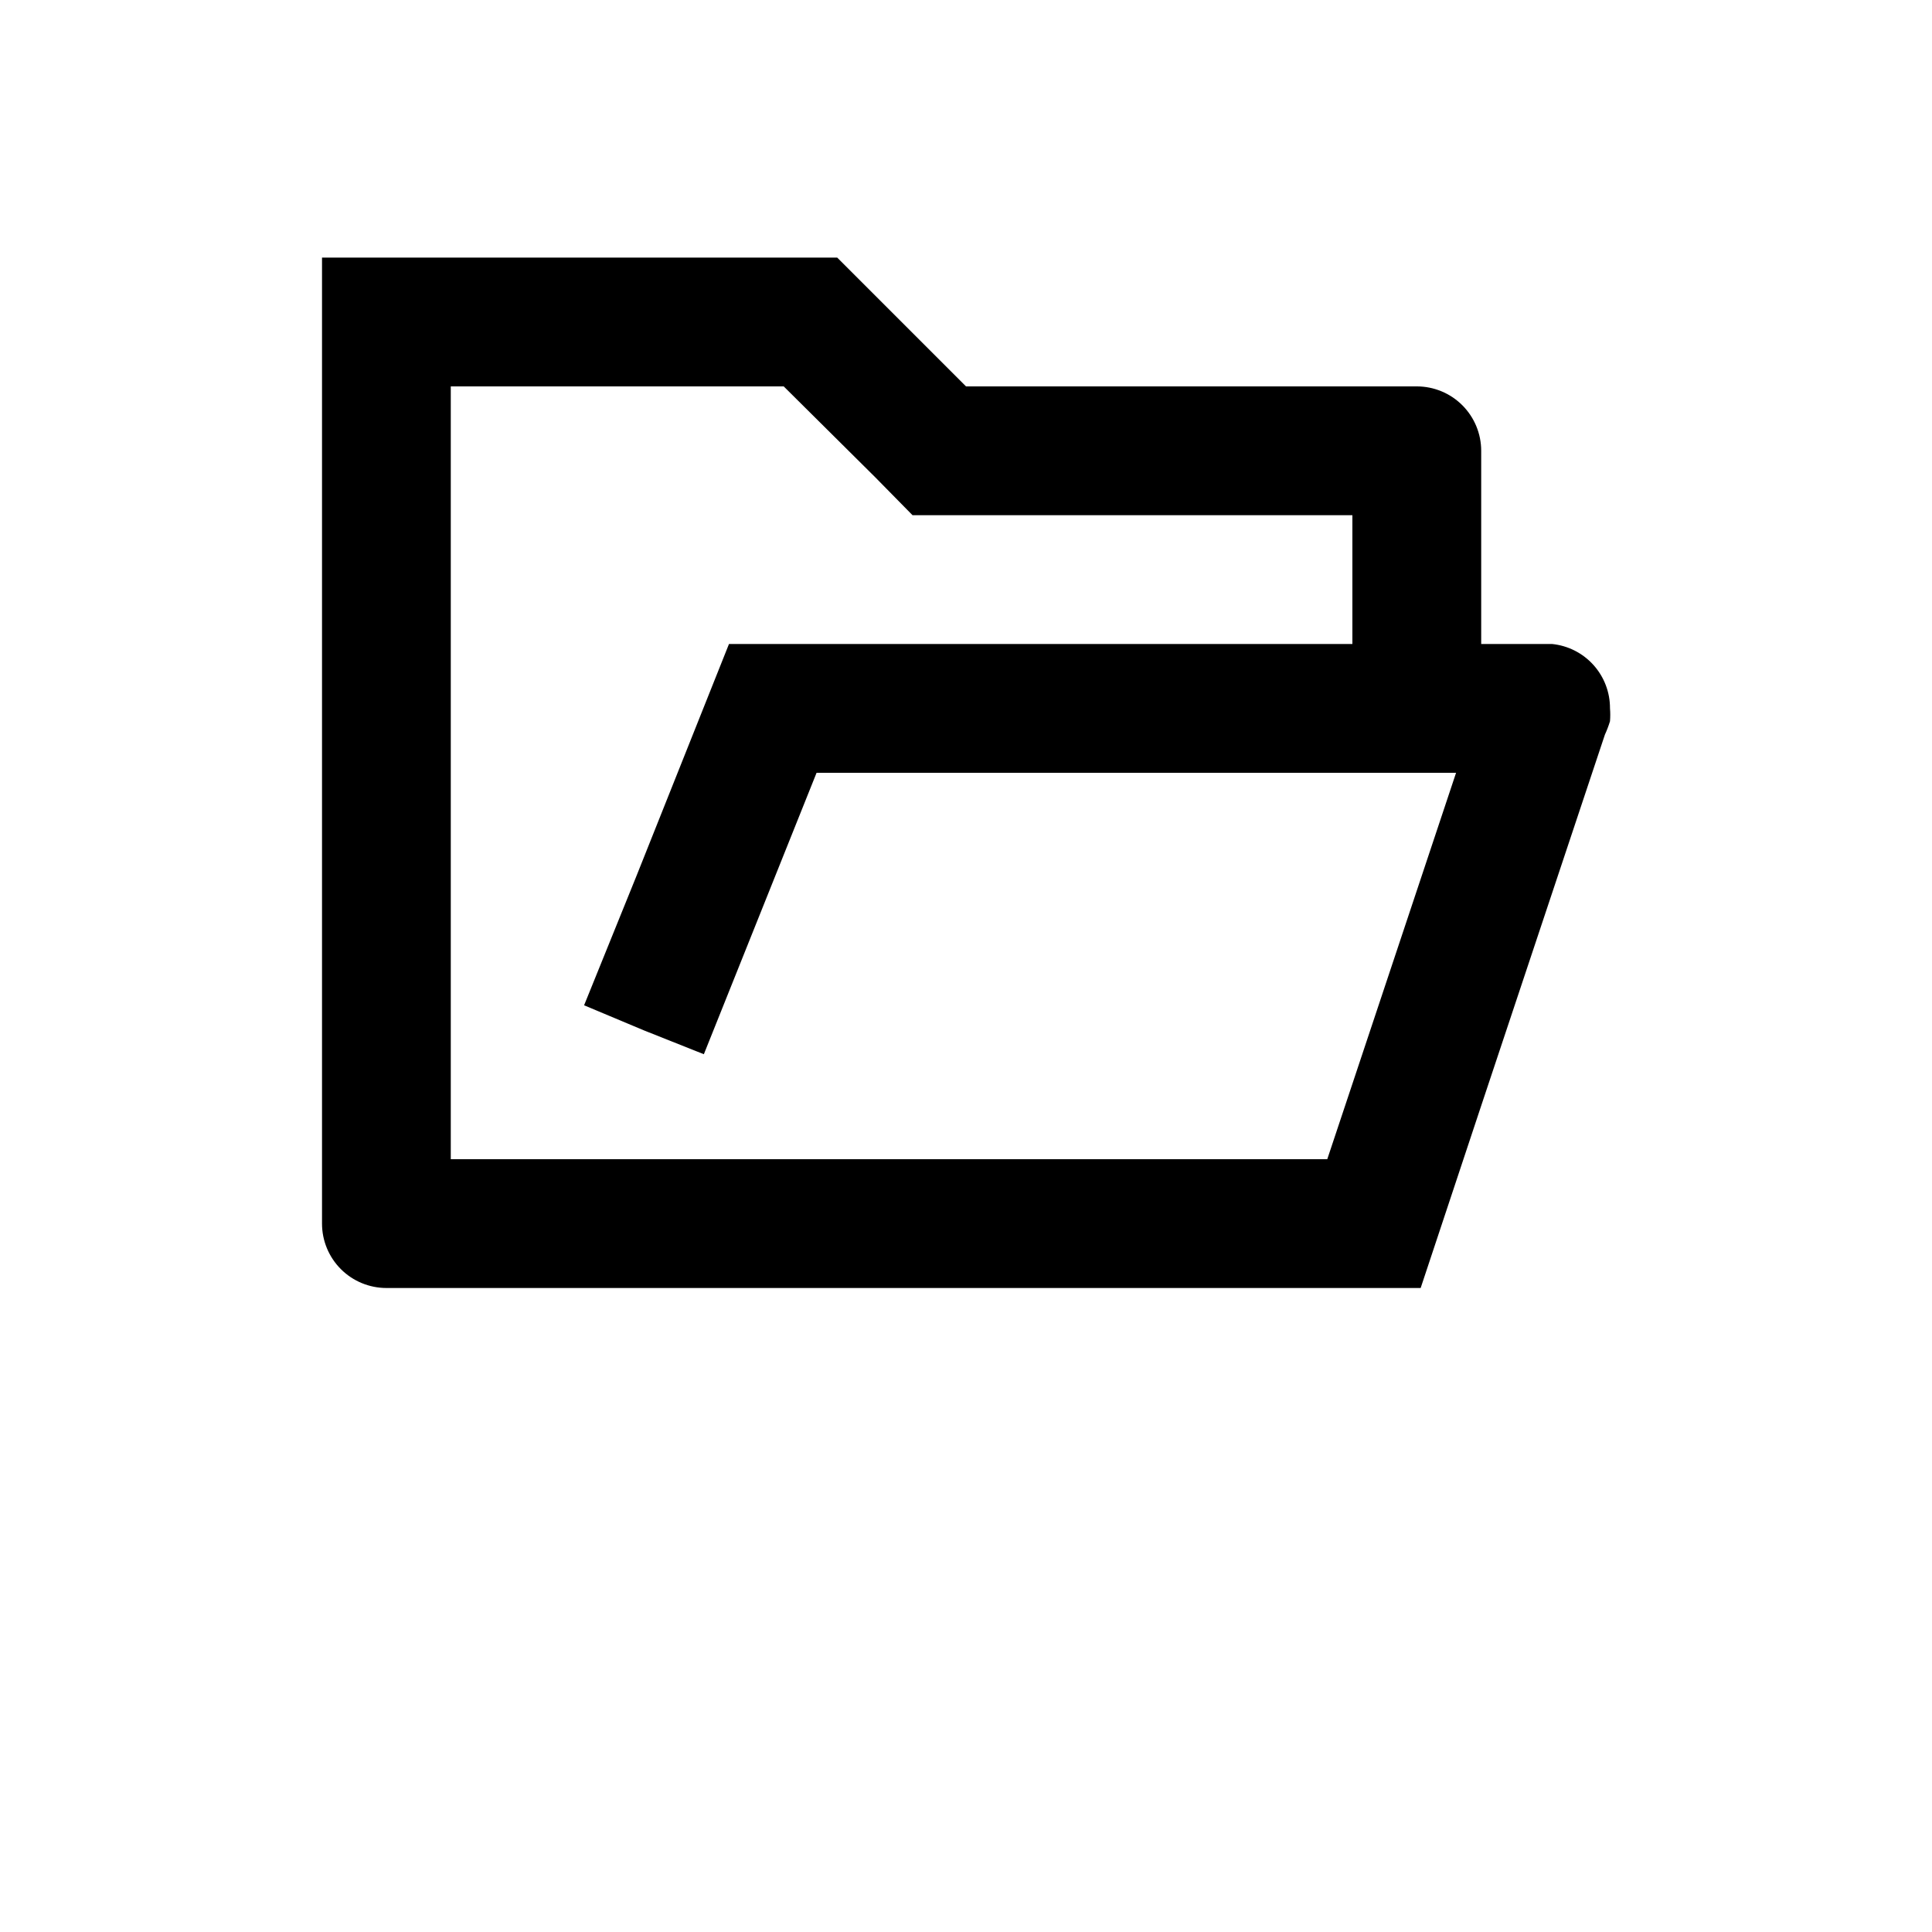 <?xml version="1.0" encoding="UTF-8"?>
<svg width="700pt" height="700pt" version="1.1" viewBox="0 0 700 700" xmlns="http://www.w3.org/2000/svg">
 <path d="m562.33 233.33h-25.664v-70c0-6.188-2.461-12.121-6.836-16.496-4.375-4.379-10.309-6.836-16.5-6.836h-163.33l-46.668-46.668h-186.66v350c0 6.191 2.457 12.125 6.832 16.5s10.312 6.836 16.5 6.836h374.73l21.934-66.035 44.801-134.4h-0.004c0.73-1.594 1.355-3.231 1.867-4.902 0.129-1.551 0.129-3.113 0-4.664 0.031-5.805-2.106-11.414-5.988-15.727-3.883-4.316-9.234-7.027-15.012-7.609zm-72.332 159.37-9.102 27.301h-317.57v-280h120.63l33.133 32.898 13.535 13.766 159.37 0.004v46.668l-225.87-0.004-33.598 84.234-18.898 46.668 21.695 9.098 21.699 8.633 40.836-101.96h231.7z"/>
</svg>
